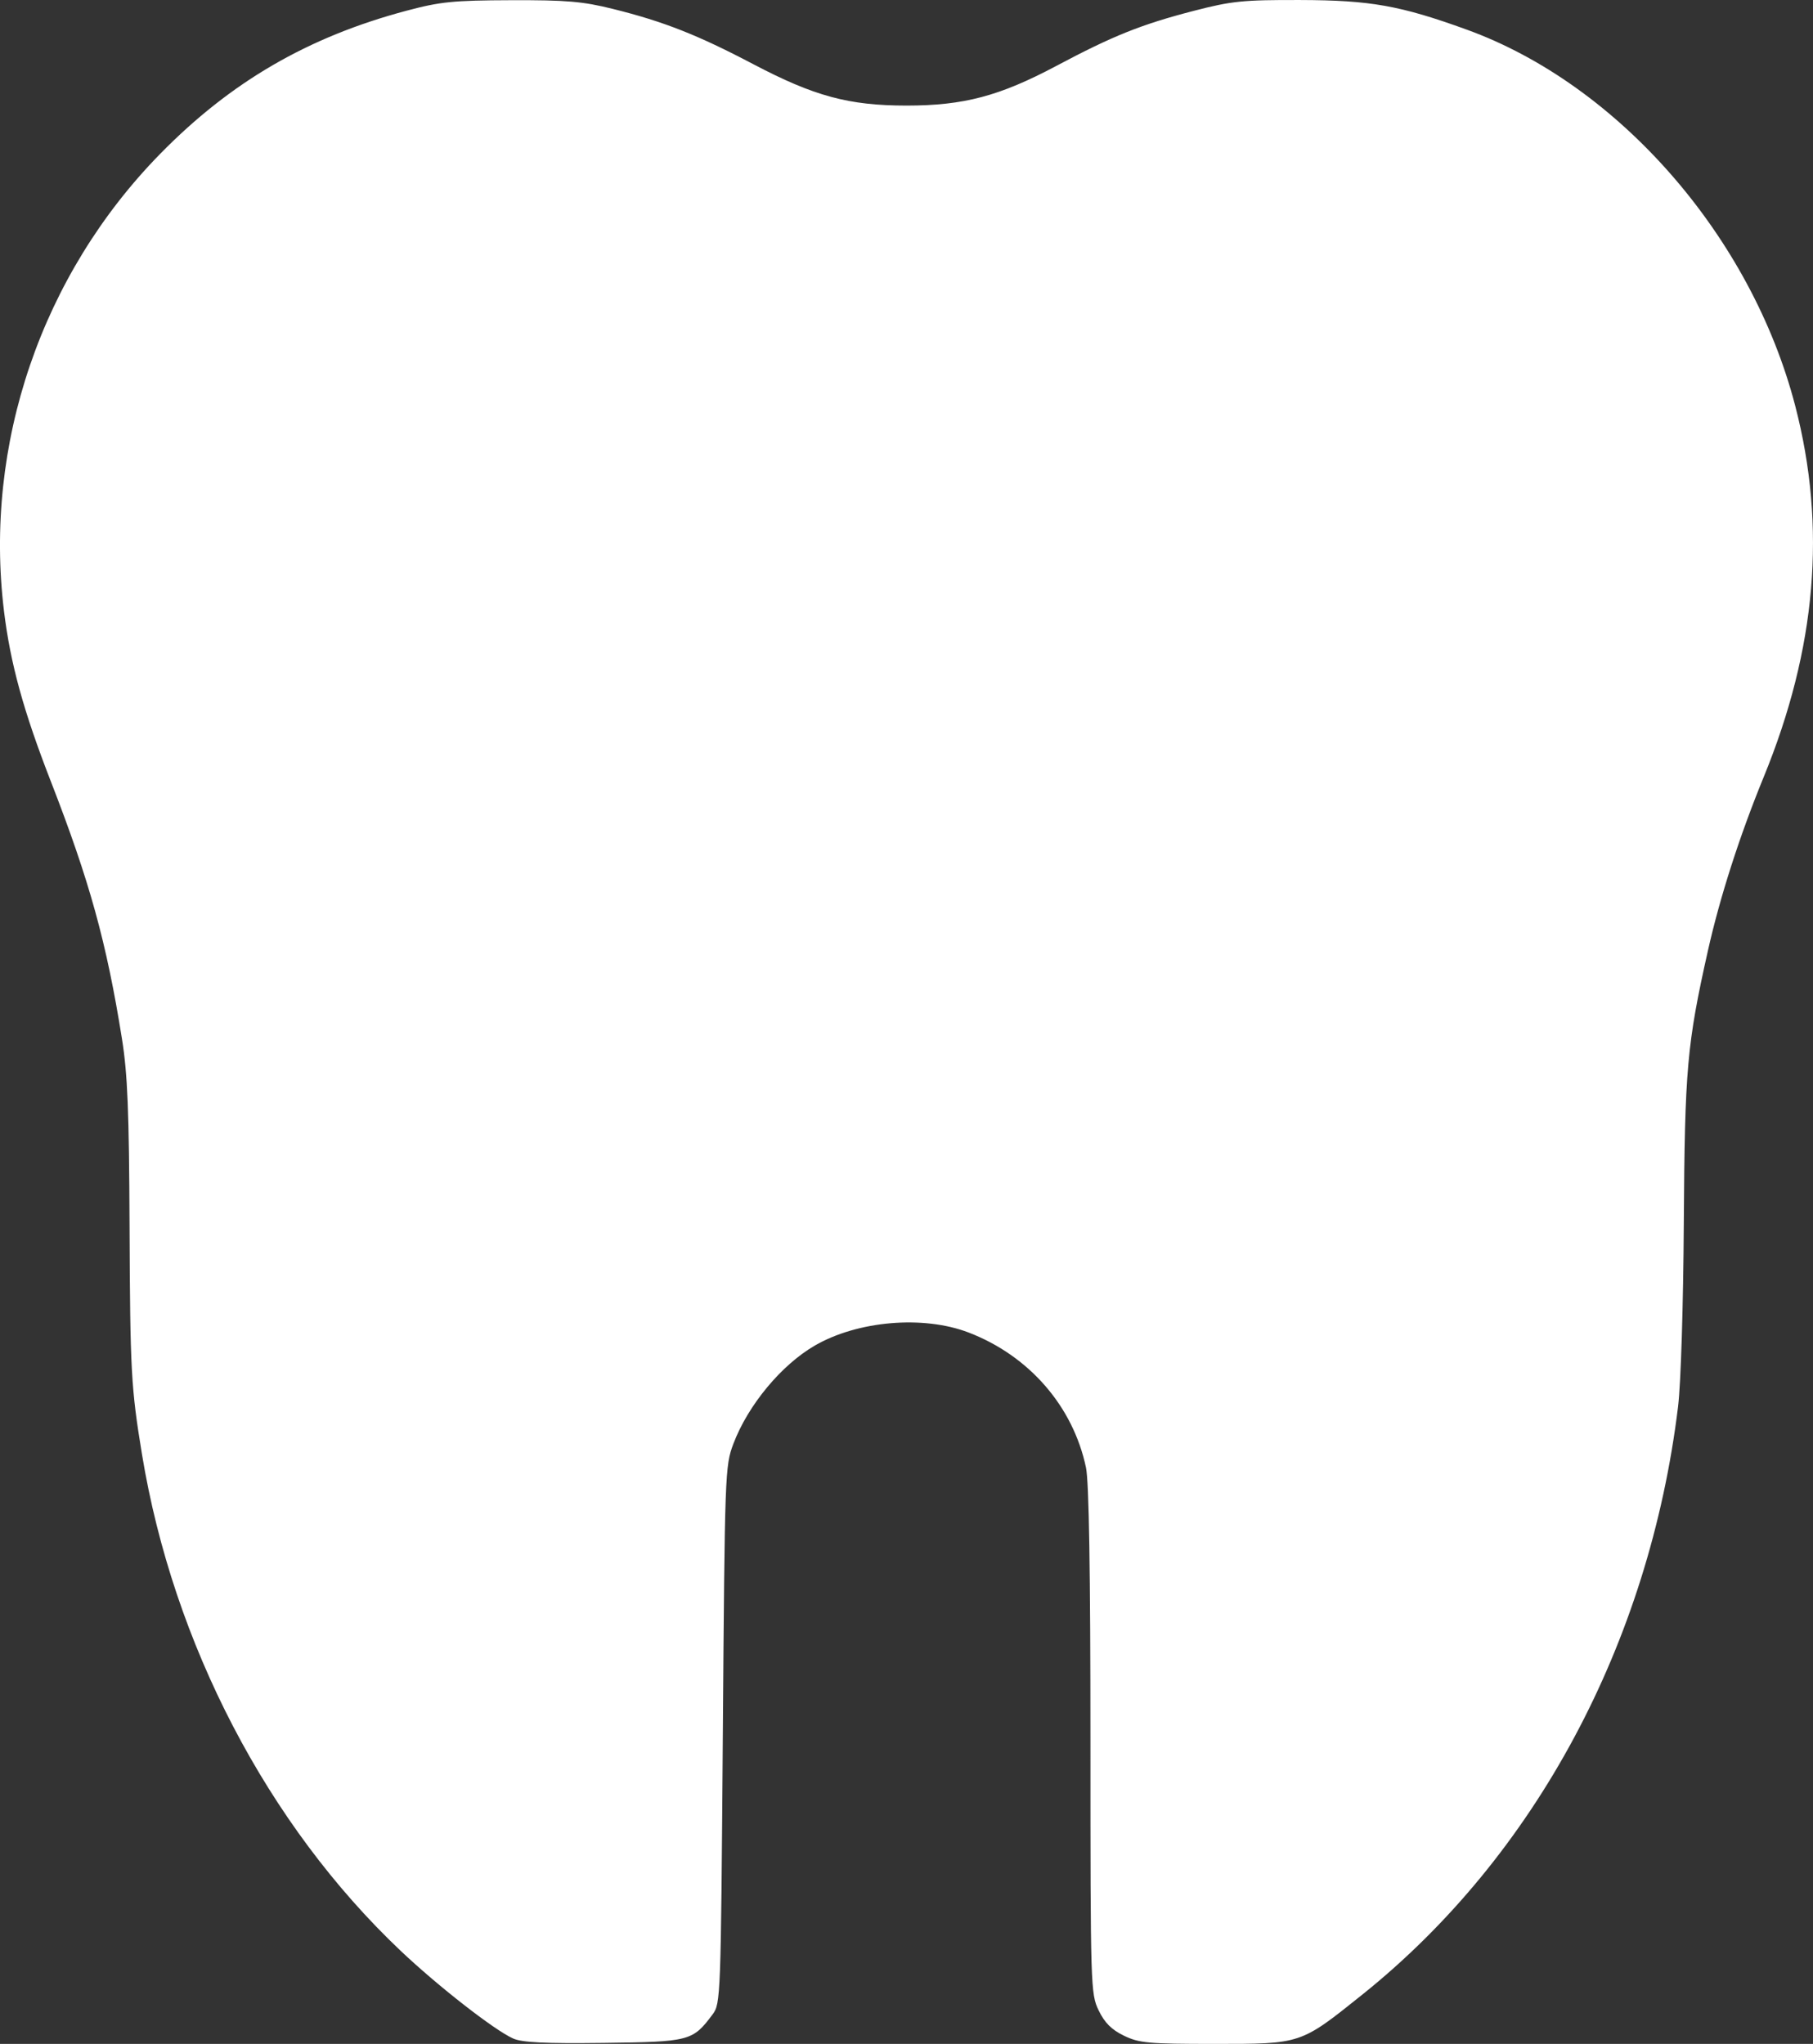 <?xml version="1.0" encoding="UTF-8" standalone="no"?>
<!-- Created with Inkscape (http://www.inkscape.org/) -->

<svg
   width="160.065mm"
   height="180.417mm"
   viewBox="0 0 160.065 180.417"
   version="1.1"
   id="svg1"
   xml:space="preserve"
   xmlns:inkscape="http://www.inkscape.org/namespaces/inkscape"
   xmlns:sodipodi="http://sodipodi.sourceforge.net/DTD/sodipodi-0.dtd"
   xmlns="http://www.w3.org/2000/svg"
   xmlns:svg="http://www.w3.org/2000/svg"><rect x="0" y="0" width="160.065" height="180.417" fill="#333333" stroke="none"/><sodipodi:namedview
     id="namedview1"
     pagecolor="#505050"
     bordercolor="#ffffff"
     borderopacity="1"
     inkscape:showpageshadow="0"
     inkscape:pageopacity="0"
     inkscape:pagecheckerboard="1"
     inkscape:deskcolor="#505050"
     inkscape:document-units="mm" /><defs
     id="defs1" /><g
     inkscape:label="Camada 1"
     inkscape:groupmode="layer"
     id="layer1"
     transform="translate(-248.086,4.53)"><path
       style="fill:#ffffff"
       d="m 293.382,175.407 c -1.655,-0.741 -6.625,-4.615 -9.919,-7.734 -11.757,-11.129 -20.094,-27.124 -22.84,-43.821 -0.965,-5.869 -1.047,-7.364 -1.099,-20.108 -0.042,-10.212 -0.173,-13.46 -0.671,-16.581 -1.357,-8.501 -2.856,-13.923 -6.292,-22.753 -2.406,-6.183 -3.558,-10.376 -4.122,-14.994 -1.797,-14.723 3.313,-29.679 13.791,-40.368 6.226,-6.351 13.041,-10.312 21.725,-12.627 3.009,-0.802 4.142,-0.917 9.25,-0.934 4.889,-0.016 6.329,0.107 8.996,0.77 4.478,1.113 7.473,2.292 12.391,4.878 5.379,2.829 8.437,3.654 13.538,3.654 5.035,0 8.207,-0.839 13.195,-3.491 5.019,-2.669 7.519,-3.671 12.156,-4.871 3.356,-0.869 4.352,-0.97 9.398,-0.956 6.194,0.017 8.826,0.485 14.693,2.61 13.418,4.86 25.132,18.275 29.012,33.223 2.777,10.7 1.868,21.395 -2.785,32.752 -2.132,5.205 -3.861,10.584 -4.922,15.314 -1.854,8.265 -2.05,10.481 -2.132,24.021 -0.044,7.286 -0.26,14.204 -0.506,16.228 -2.546,20.922 -12.624,39.695 -27.865,51.905 -5.499,4.405 -5.373,4.363 -13.08,4.363 -5.822,0 -6.632,-0.074 -7.981,-0.727 -1.09,-0.528 -1.7,-1.138 -2.228,-2.228 -0.71,-1.467 -0.727,-2.006 -0.727,-23.774 0,-15.022 -0.128,-22.881 -0.393,-24.142 -1.138,-5.409 -5.021,-9.876 -10.367,-11.926 -3.999,-1.533 -9.795,-1.039 -13.582,1.158 -2.953,1.713 -5.893,5.26 -7.181,8.663 -0.74,1.954 -0.761,2.541 -0.933,25.698 -0.173,23.245 -0.19,23.717 -0.904,24.673 -1.759,2.355 -2.009,2.42 -9.616,2.514 -5.202,0.064 -7.208,-0.034 -8.001,-0.389 z"
       id="path1" /></g></svg>
